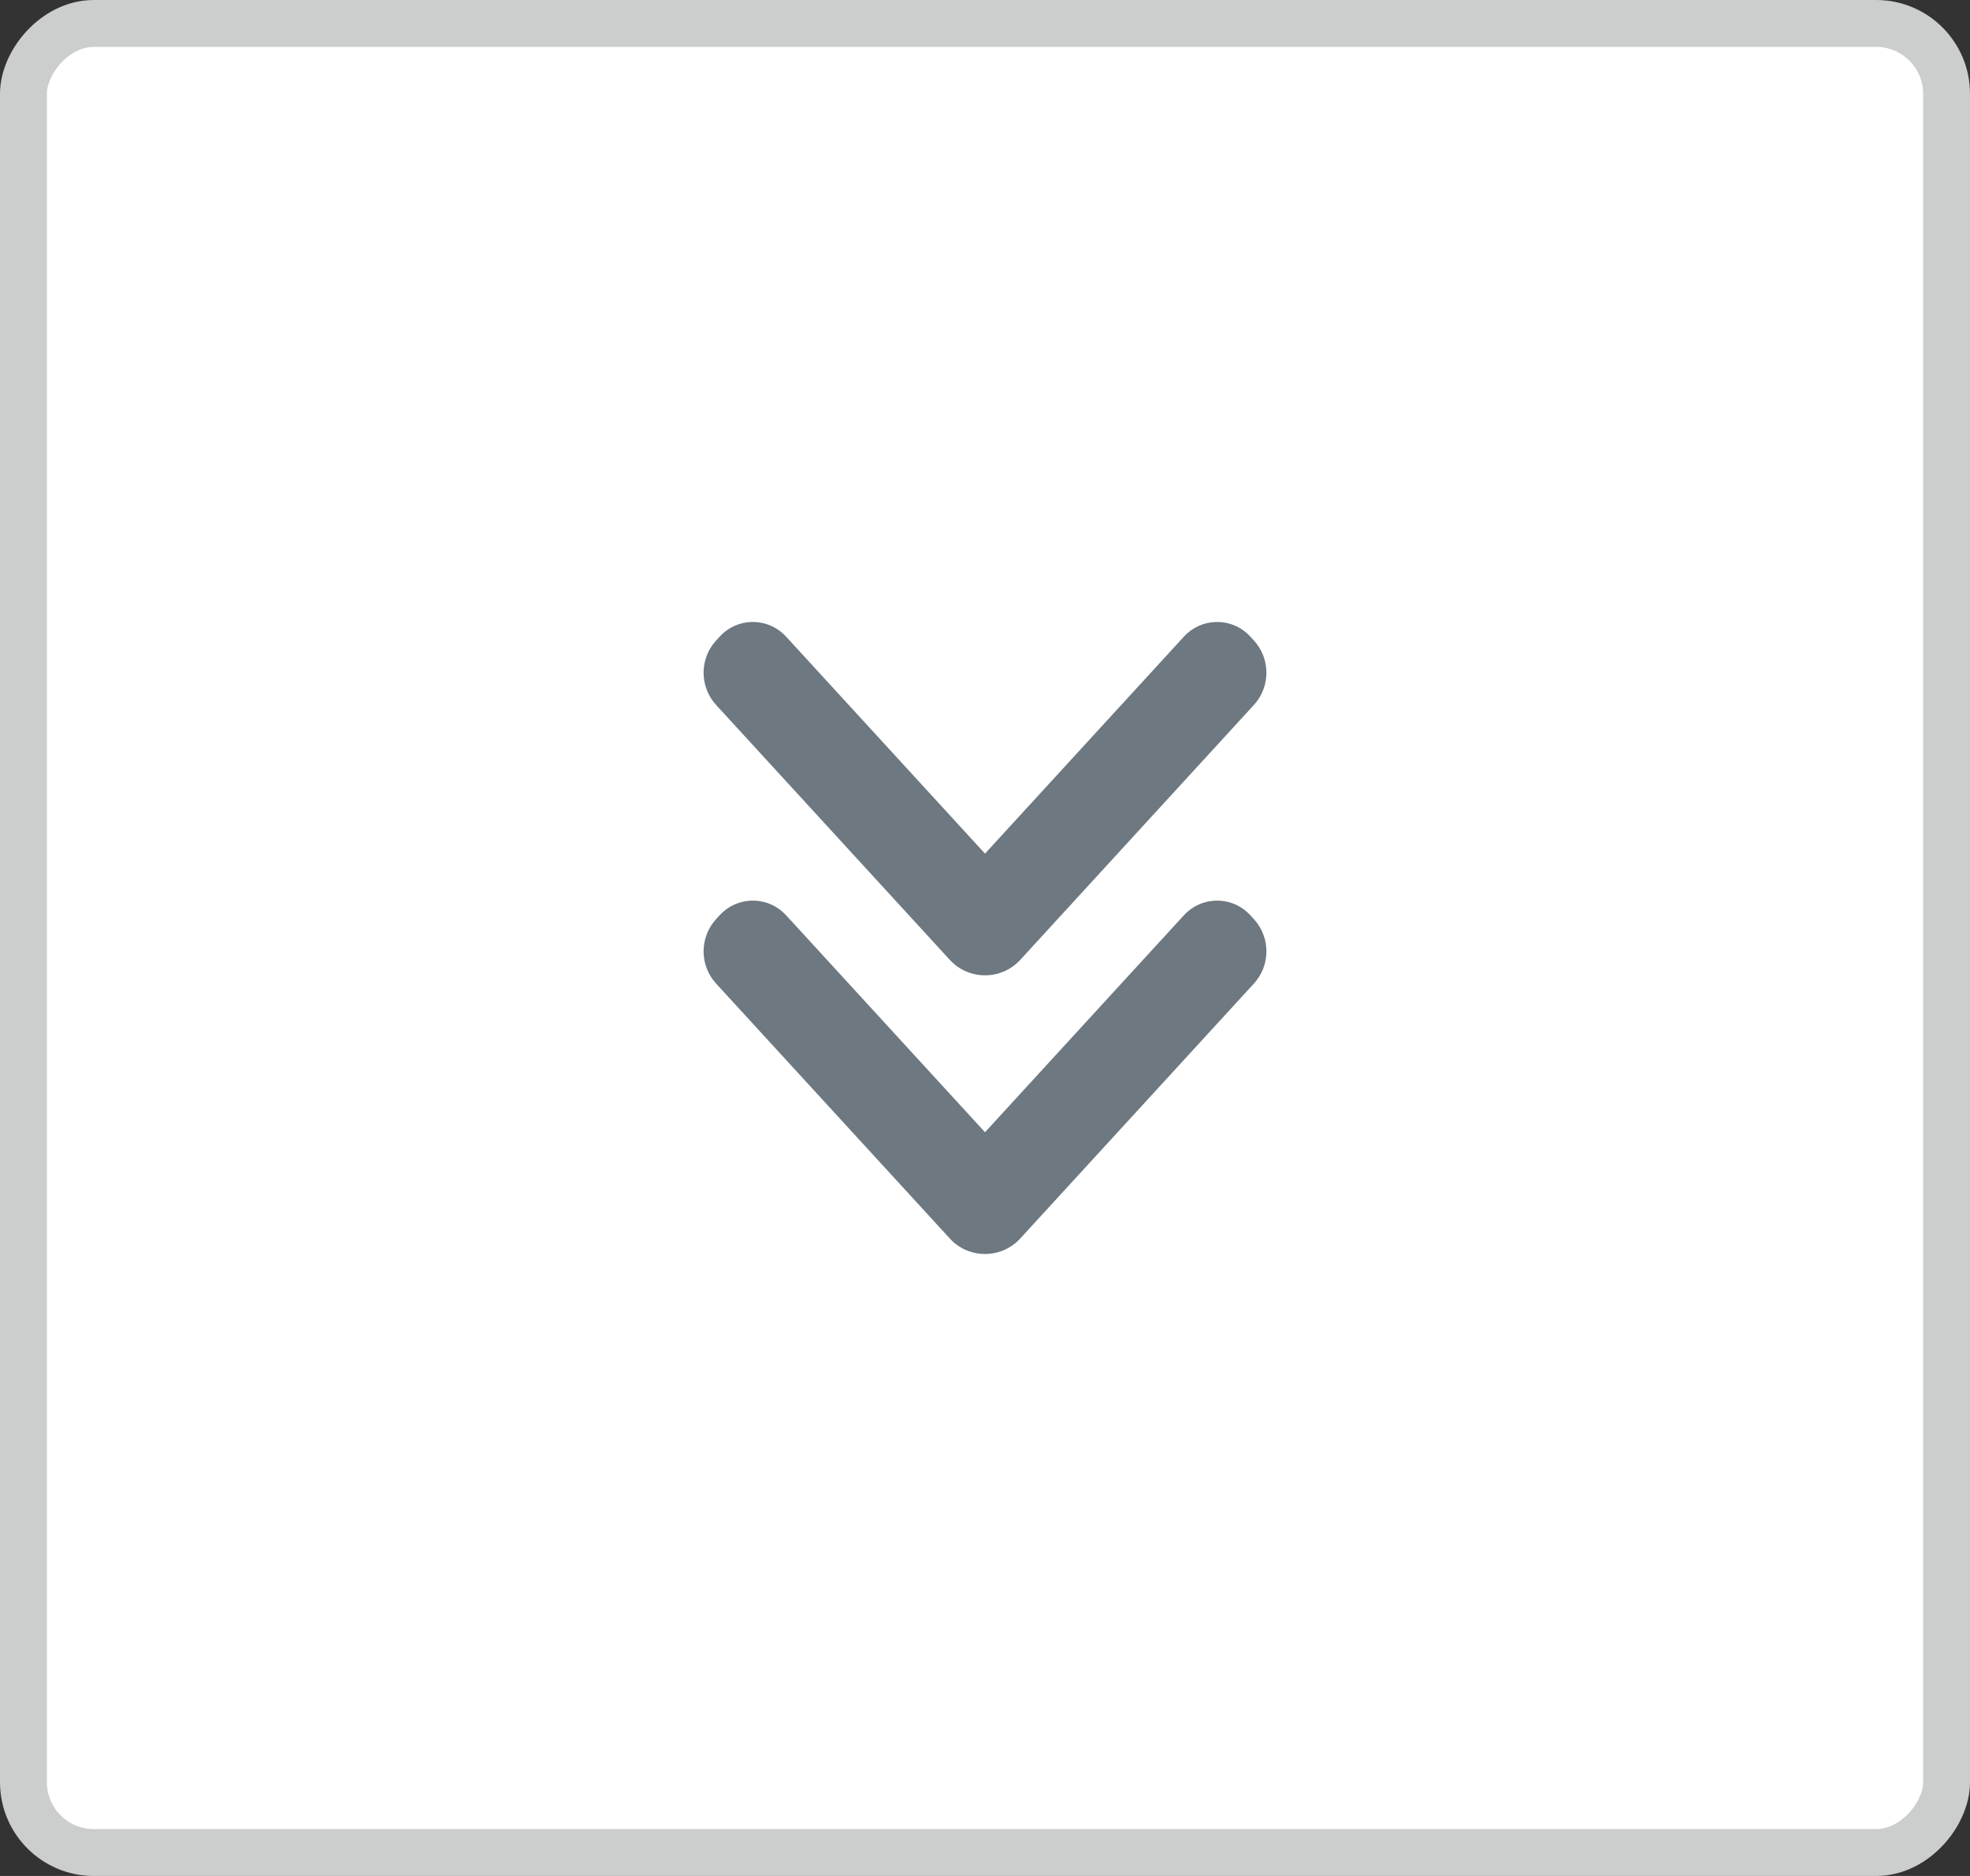 <svg width="42" height="40" viewBox="0 0 42 40" fill="none" xmlns="http://www.w3.org/2000/svg">
<rect x="0" y="0" width="42" height="40" fill="#333333" stroke="none"/>
<rect x="0.5" y="-0.5" width="41" height="39" rx="1.5" transform="matrix(1 0 0 -1 0 39)" fill="white"/>
<path fill-rule="evenodd" clip-rule="evenodd" d="M21 24.142L25.242 19.514C25.6 19.124 26.207 19.097 26.597 19.455C26.618 19.474 26.637 19.494 26.656 19.514L26.732 19.597C27.089 19.987 27.089 20.584 26.732 20.973L21.751 26.408C21.371 26.823 20.727 26.851 20.312 26.471C20.29 26.451 20.27 26.43 20.25 26.408L15.268 20.973C14.911 20.584 14.911 19.987 15.268 19.597L15.344 19.514C15.702 19.124 16.308 19.097 16.699 19.455C16.719 19.474 16.739 19.494 16.758 19.514L21 24.142Z" fill="#6D7881"/>
<path fill-rule="evenodd" clip-rule="evenodd" d="M21 18.201L25.242 13.573C25.6 13.182 26.207 13.156 26.597 13.514C26.618 13.533 26.637 13.552 26.656 13.573L26.732 13.656C27.089 14.045 27.089 14.643 26.732 15.032L21.751 20.467C21.371 20.881 20.727 20.909 20.312 20.529C20.29 20.509 20.27 20.489 20.25 20.467L15.268 15.032C14.911 14.643 14.911 14.045 15.268 13.656L15.344 13.573C15.702 13.182 16.308 13.156 16.699 13.514C16.719 13.533 16.739 13.552 16.758 13.573L21 18.201Z" fill="#6D7881"/>
<rect x="0.5" y="-0.5" width="41" height="39" rx="1.5" transform="matrix(1 0 0 -1 0 39)" stroke="#CCCECE"/>
</svg>
